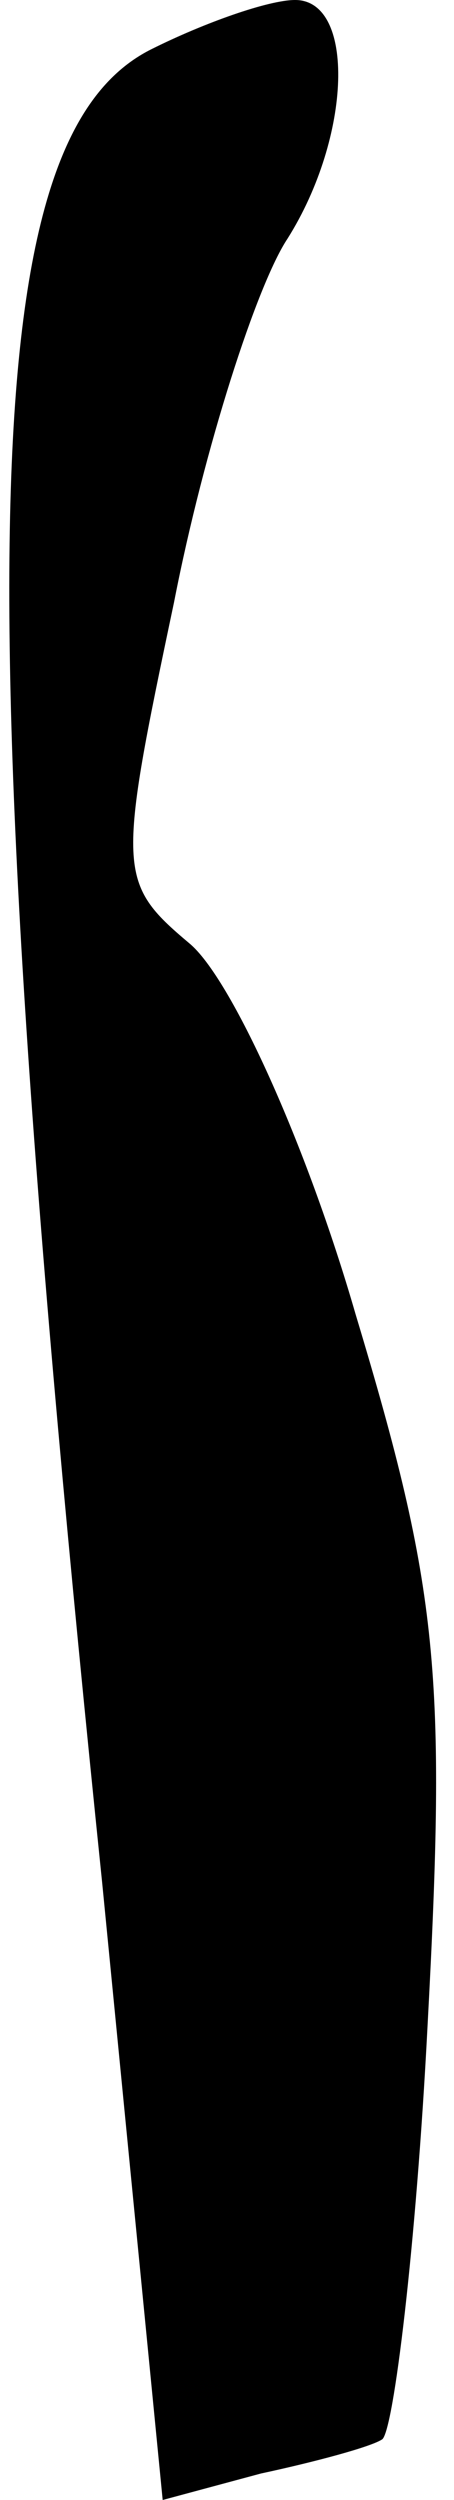 <?xml version="1.0" standalone="no"?>
<!DOCTYPE svg PUBLIC "-//W3C//DTD SVG 20010904//EN"
 "http://www.w3.org/TR/2001/REC-SVG-20010904/DTD/svg10.dtd">
<svg version="1.0" xmlns="http://www.w3.org/2000/svg"
 width="12pt" height="66pt" viewBox="0 0 12 66"
 preserveAspectRatio="xMidYMid meet">
<g transform="translate(0,66) scale(0.1,-0.1)"
fill="#000000" stroke="none">
<path fill="#000000" stroke="none" d="M40 647 c-46 -23 -49 -135 -13 -484
l16 -163 26 7 c14 3 29 7 32 9 3 2 9 51 12 109 5 93 3 115 -19 188 -13 45 -33
89 -44 98 -19 16 -19 19 -4 90 8 41 22 84 30 96 17 27 18 63 2 63 -7 0 -24 -6
-38 -13z"/>
</g>
</svg>
